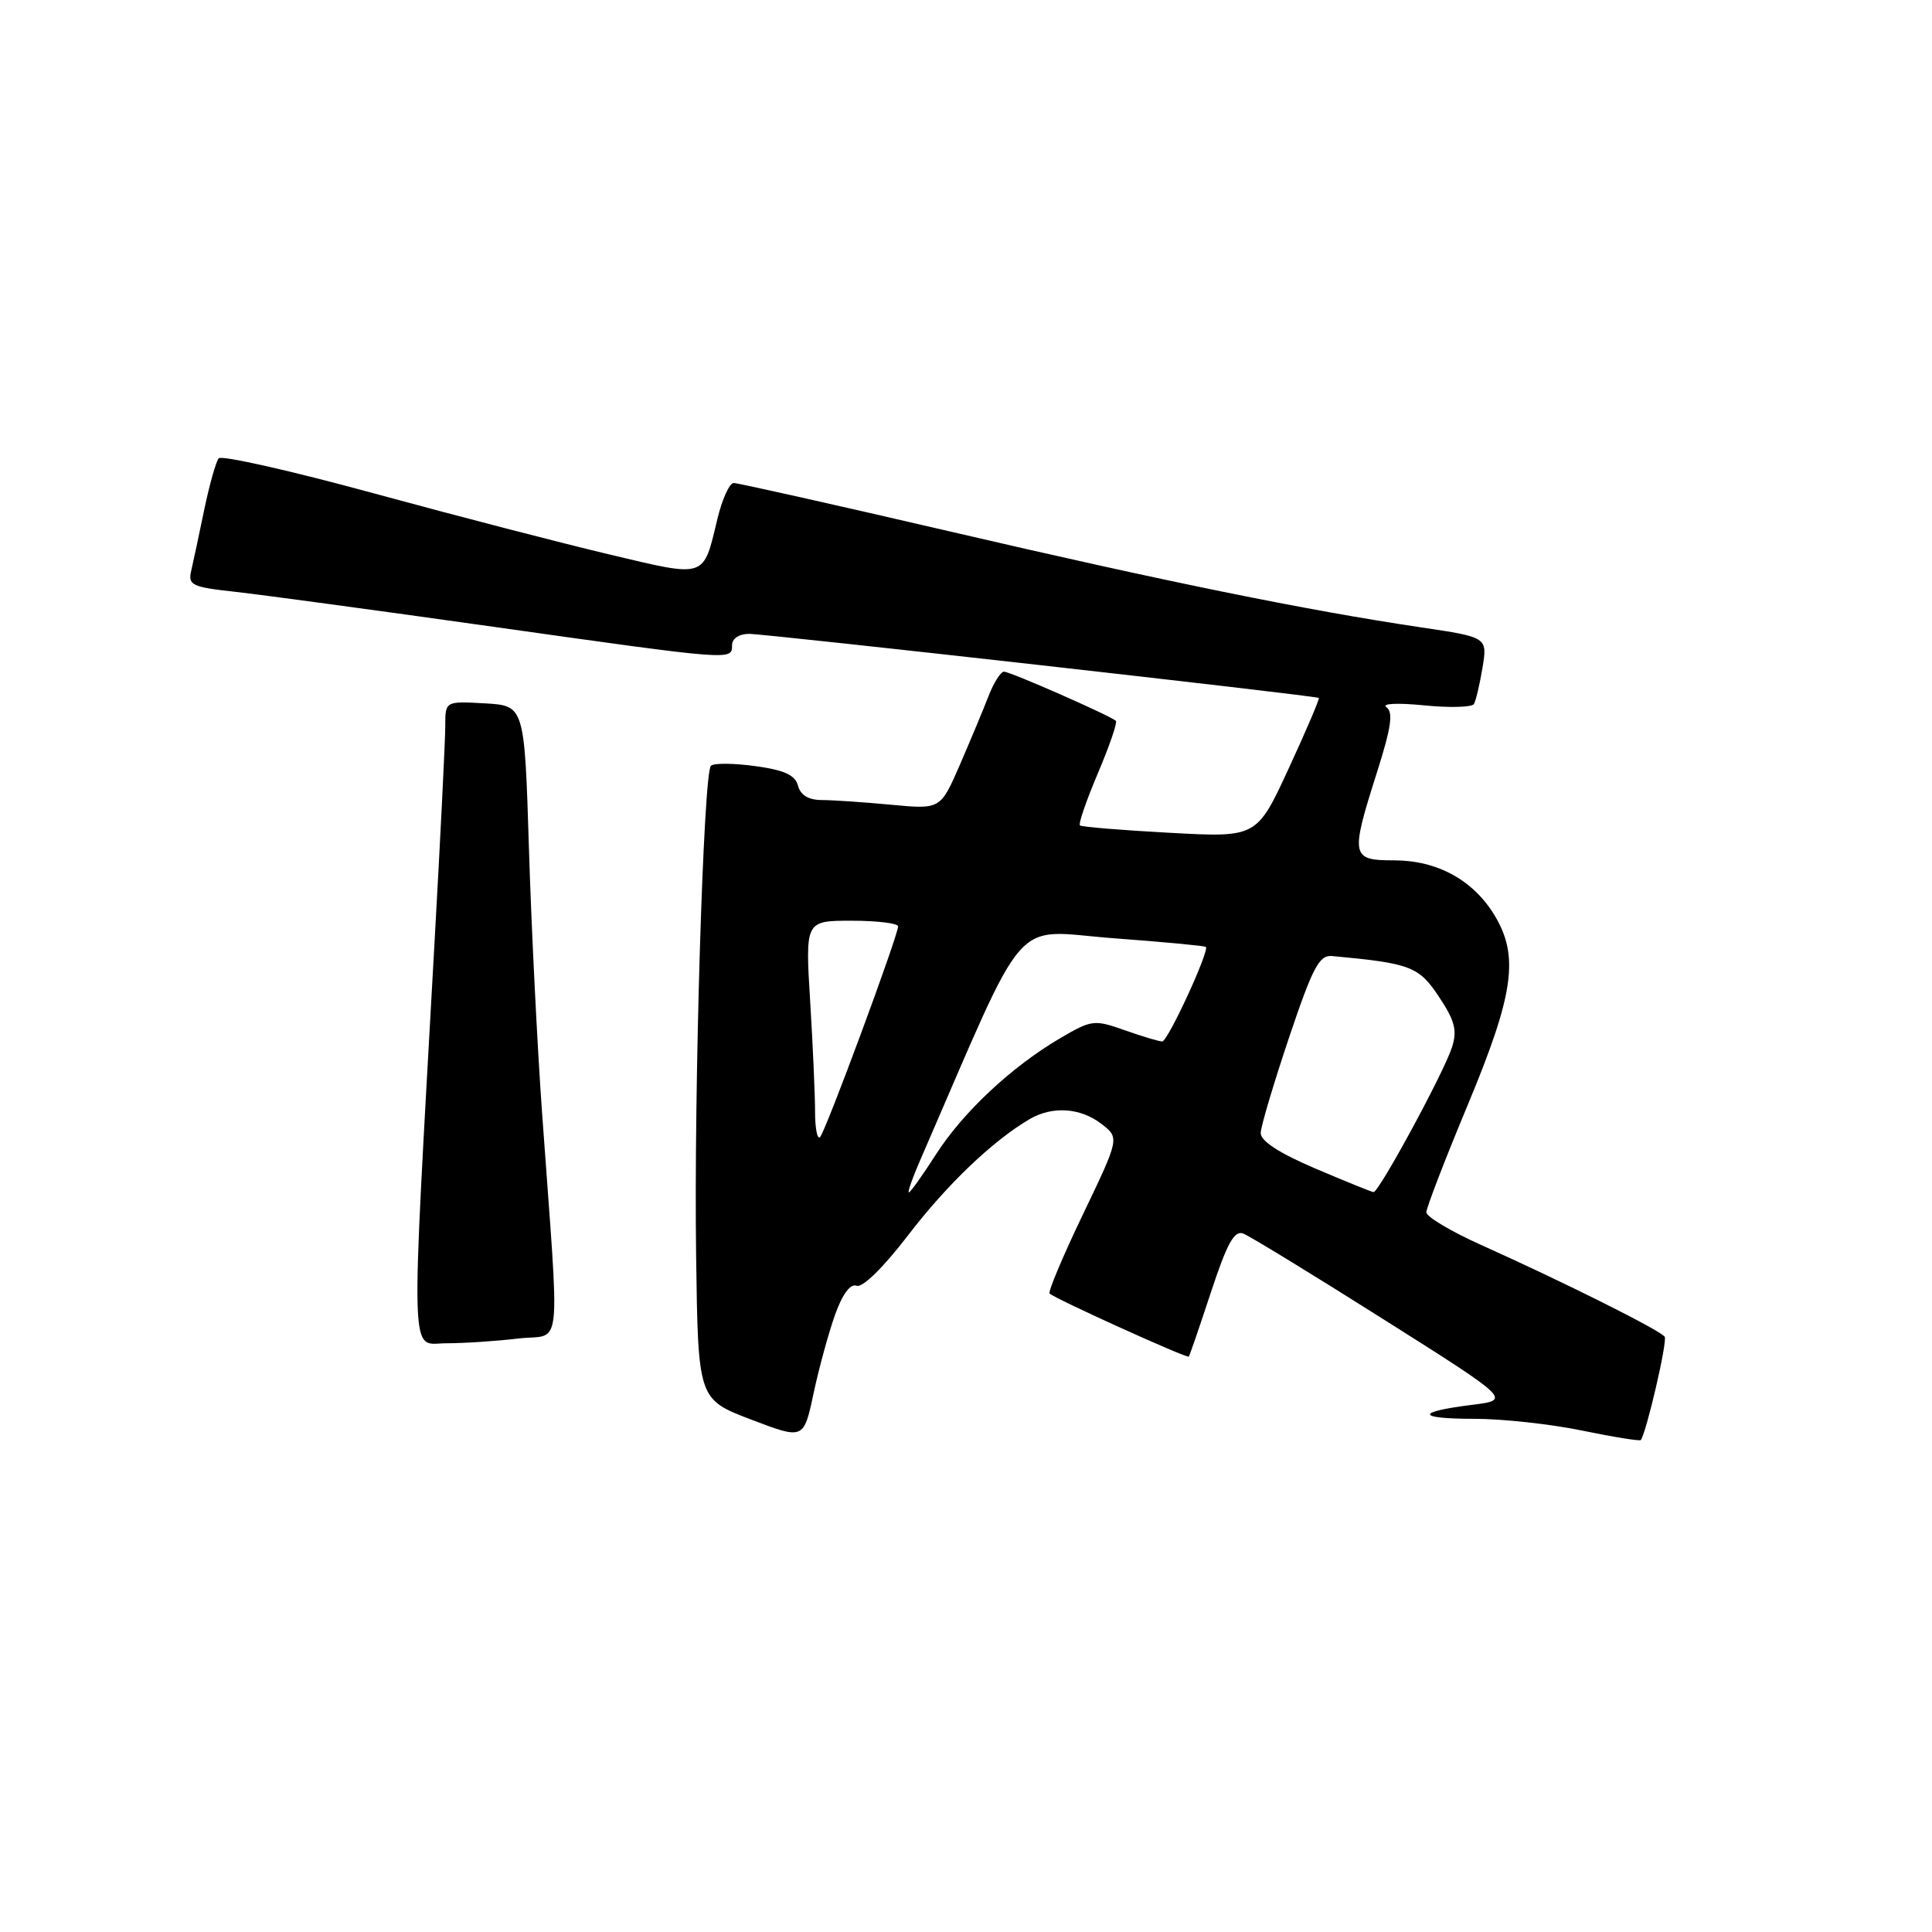 <?xml version="1.0" encoding="UTF-8" standalone="no"?>
<!DOCTYPE svg PUBLIC "-//W3C//DTD SVG 1.1//EN" "http://www.w3.org/Graphics/SVG/1.1/DTD/svg11.dtd" >
<svg xmlns="http://www.w3.org/2000/svg" xmlns:xlink="http://www.w3.org/1999/xlink" version="1.1" viewBox="0 0 256 256">
 <g >
 <path fill="currentColor"
d=" M 110.66 174.18 C 111.65 171.43 112.69 170.05 113.52 170.37 C 114.29 170.66 117.08 167.92 120.35 163.65 C 125.50 156.93 131.53 151.17 136.43 148.29 C 139.43 146.53 143.14 146.77 145.93 148.91 C 148.35 150.78 148.35 150.78 143.51 160.88 C 140.84 166.44 138.85 171.17 139.08 171.40 C 139.80 172.10 157.31 180.03 157.52 179.76 C 157.64 179.62 158.96 175.76 160.47 171.18 C 162.59 164.76 163.55 163.00 164.73 163.45 C 165.57 163.77 173.90 168.86 183.25 174.77 C 200.24 185.50 200.24 185.50 195.05 186.15 C 187.50 187.09 187.65 188.00 195.38 188.00 C 199.07 188.00 205.49 188.70 209.65 189.56 C 213.81 190.42 217.31 190.98 217.42 190.81 C 218.19 189.69 220.96 177.74 220.58 177.13 C 220.07 176.31 207.41 169.97 196.25 164.96 C 192.26 163.17 189.00 161.22 189.00 160.64 C 189.00 160.05 191.47 153.63 194.50 146.37 C 200.62 131.67 201.32 126.68 198.01 121.24 C 195.18 116.60 190.43 114.01 184.75 114.00 C 179.00 114.00 178.91 113.51 182.46 102.32 C 184.34 96.41 184.64 94.37 183.71 93.71 C 183.02 93.22 185.13 93.11 188.67 93.46 C 192.06 93.80 195.04 93.72 195.30 93.29 C 195.56 92.86 196.07 90.69 196.44 88.47 C 197.10 84.44 197.10 84.44 188.30 83.13 C 173.10 80.87 154.44 77.07 125.87 70.42 C 110.67 66.89 97.78 64.00 97.22 64.00 C 96.66 64.00 95.69 66.14 95.06 68.76 C 93.15 76.70 93.67 76.53 80.88 73.50 C 74.62 72.02 60.53 68.37 49.57 65.38 C 38.62 62.39 29.35 60.30 28.98 60.73 C 28.62 61.15 27.76 64.20 27.07 67.50 C 26.39 70.80 25.61 74.45 25.34 75.61 C 24.89 77.54 25.41 77.79 31.18 78.42 C 34.65 78.81 50.07 80.89 65.43 83.06 C 97.19 87.54 97.00 87.52 97.00 85.50 C 97.00 84.61 97.92 84.00 99.25 83.99 C 101.55 83.99 174.30 92.17 174.75 92.48 C 174.88 92.58 173.09 96.78 170.76 101.82 C 166.53 110.98 166.53 110.98 155.01 110.35 C 148.68 110.01 143.32 109.57 143.10 109.37 C 142.87 109.18 143.94 106.08 145.47 102.47 C 147.00 98.87 148.08 95.74 147.86 95.52 C 147.19 94.86 133.88 89.00 133.03 89.00 C 132.60 89.00 131.67 90.46 130.98 92.25 C 130.29 94.04 128.57 98.14 127.17 101.38 C 124.61 107.25 124.61 107.25 118.06 106.63 C 114.45 106.29 110.31 106.01 108.87 106.01 C 107.13 106.00 106.07 105.36 105.74 104.11 C 105.37 102.70 103.94 102.04 100.06 101.51 C 97.21 101.12 94.57 101.10 94.20 101.47 C 93.20 102.47 91.93 144.55 92.24 166.45 C 92.50 185.41 92.50 185.41 99.50 188.09 C 106.50 190.76 106.50 190.76 107.80 184.63 C 108.52 181.26 109.81 176.56 110.66 174.18 Z  M 68.68 177.36 C 74.59 176.65 74.19 180.39 71.83 147.50 C 71.20 138.70 70.41 122.95 70.09 112.50 C 69.50 93.50 69.50 93.50 64.25 93.20 C 59.00 92.90 59.00 92.90 59.00 96.20 C 59.00 98.01 58.36 110.97 57.57 125.00 C 54.39 182.10 54.26 178.00 59.17 177.99 C 61.55 177.99 65.83 177.70 68.68 177.36 Z  M 121.92 153.75 C 136.54 120.12 133.75 123.30 147.65 124.33 C 154.17 124.81 159.63 125.33 159.78 125.47 C 160.30 125.95 154.74 138.00 154.00 138.00 C 153.59 138.00 151.35 137.33 149.03 136.51 C 144.99 135.08 144.64 135.13 140.51 137.55 C 134.07 141.32 127.62 147.35 124.01 152.98 C 122.24 155.74 120.63 158.00 120.43 158.00 C 120.23 158.00 120.90 156.09 121.92 153.75 Z  M 174.25 154.82 C 169.44 152.76 167.02 151.18 167.05 150.11 C 167.08 149.22 168.77 143.55 170.80 137.50 C 173.94 128.17 174.80 126.53 176.50 126.68 C 186.91 127.64 188.01 128.06 190.67 132.08 C 192.79 135.27 193.11 136.55 192.39 138.79 C 191.31 142.14 182.70 158.02 182.00 157.96 C 181.72 157.93 178.24 156.52 174.25 154.82 Z  M 108.00 147.32 C 108.00 145.12 107.71 138.52 107.35 132.66 C 106.70 122.00 106.70 122.00 112.85 122.00 C 116.23 122.00 119.00 122.34 119.00 122.75 C 119.00 123.98 109.39 149.95 108.66 150.67 C 108.30 151.03 108.00 149.53 108.00 147.32 Z "/>
</g>
</svg>